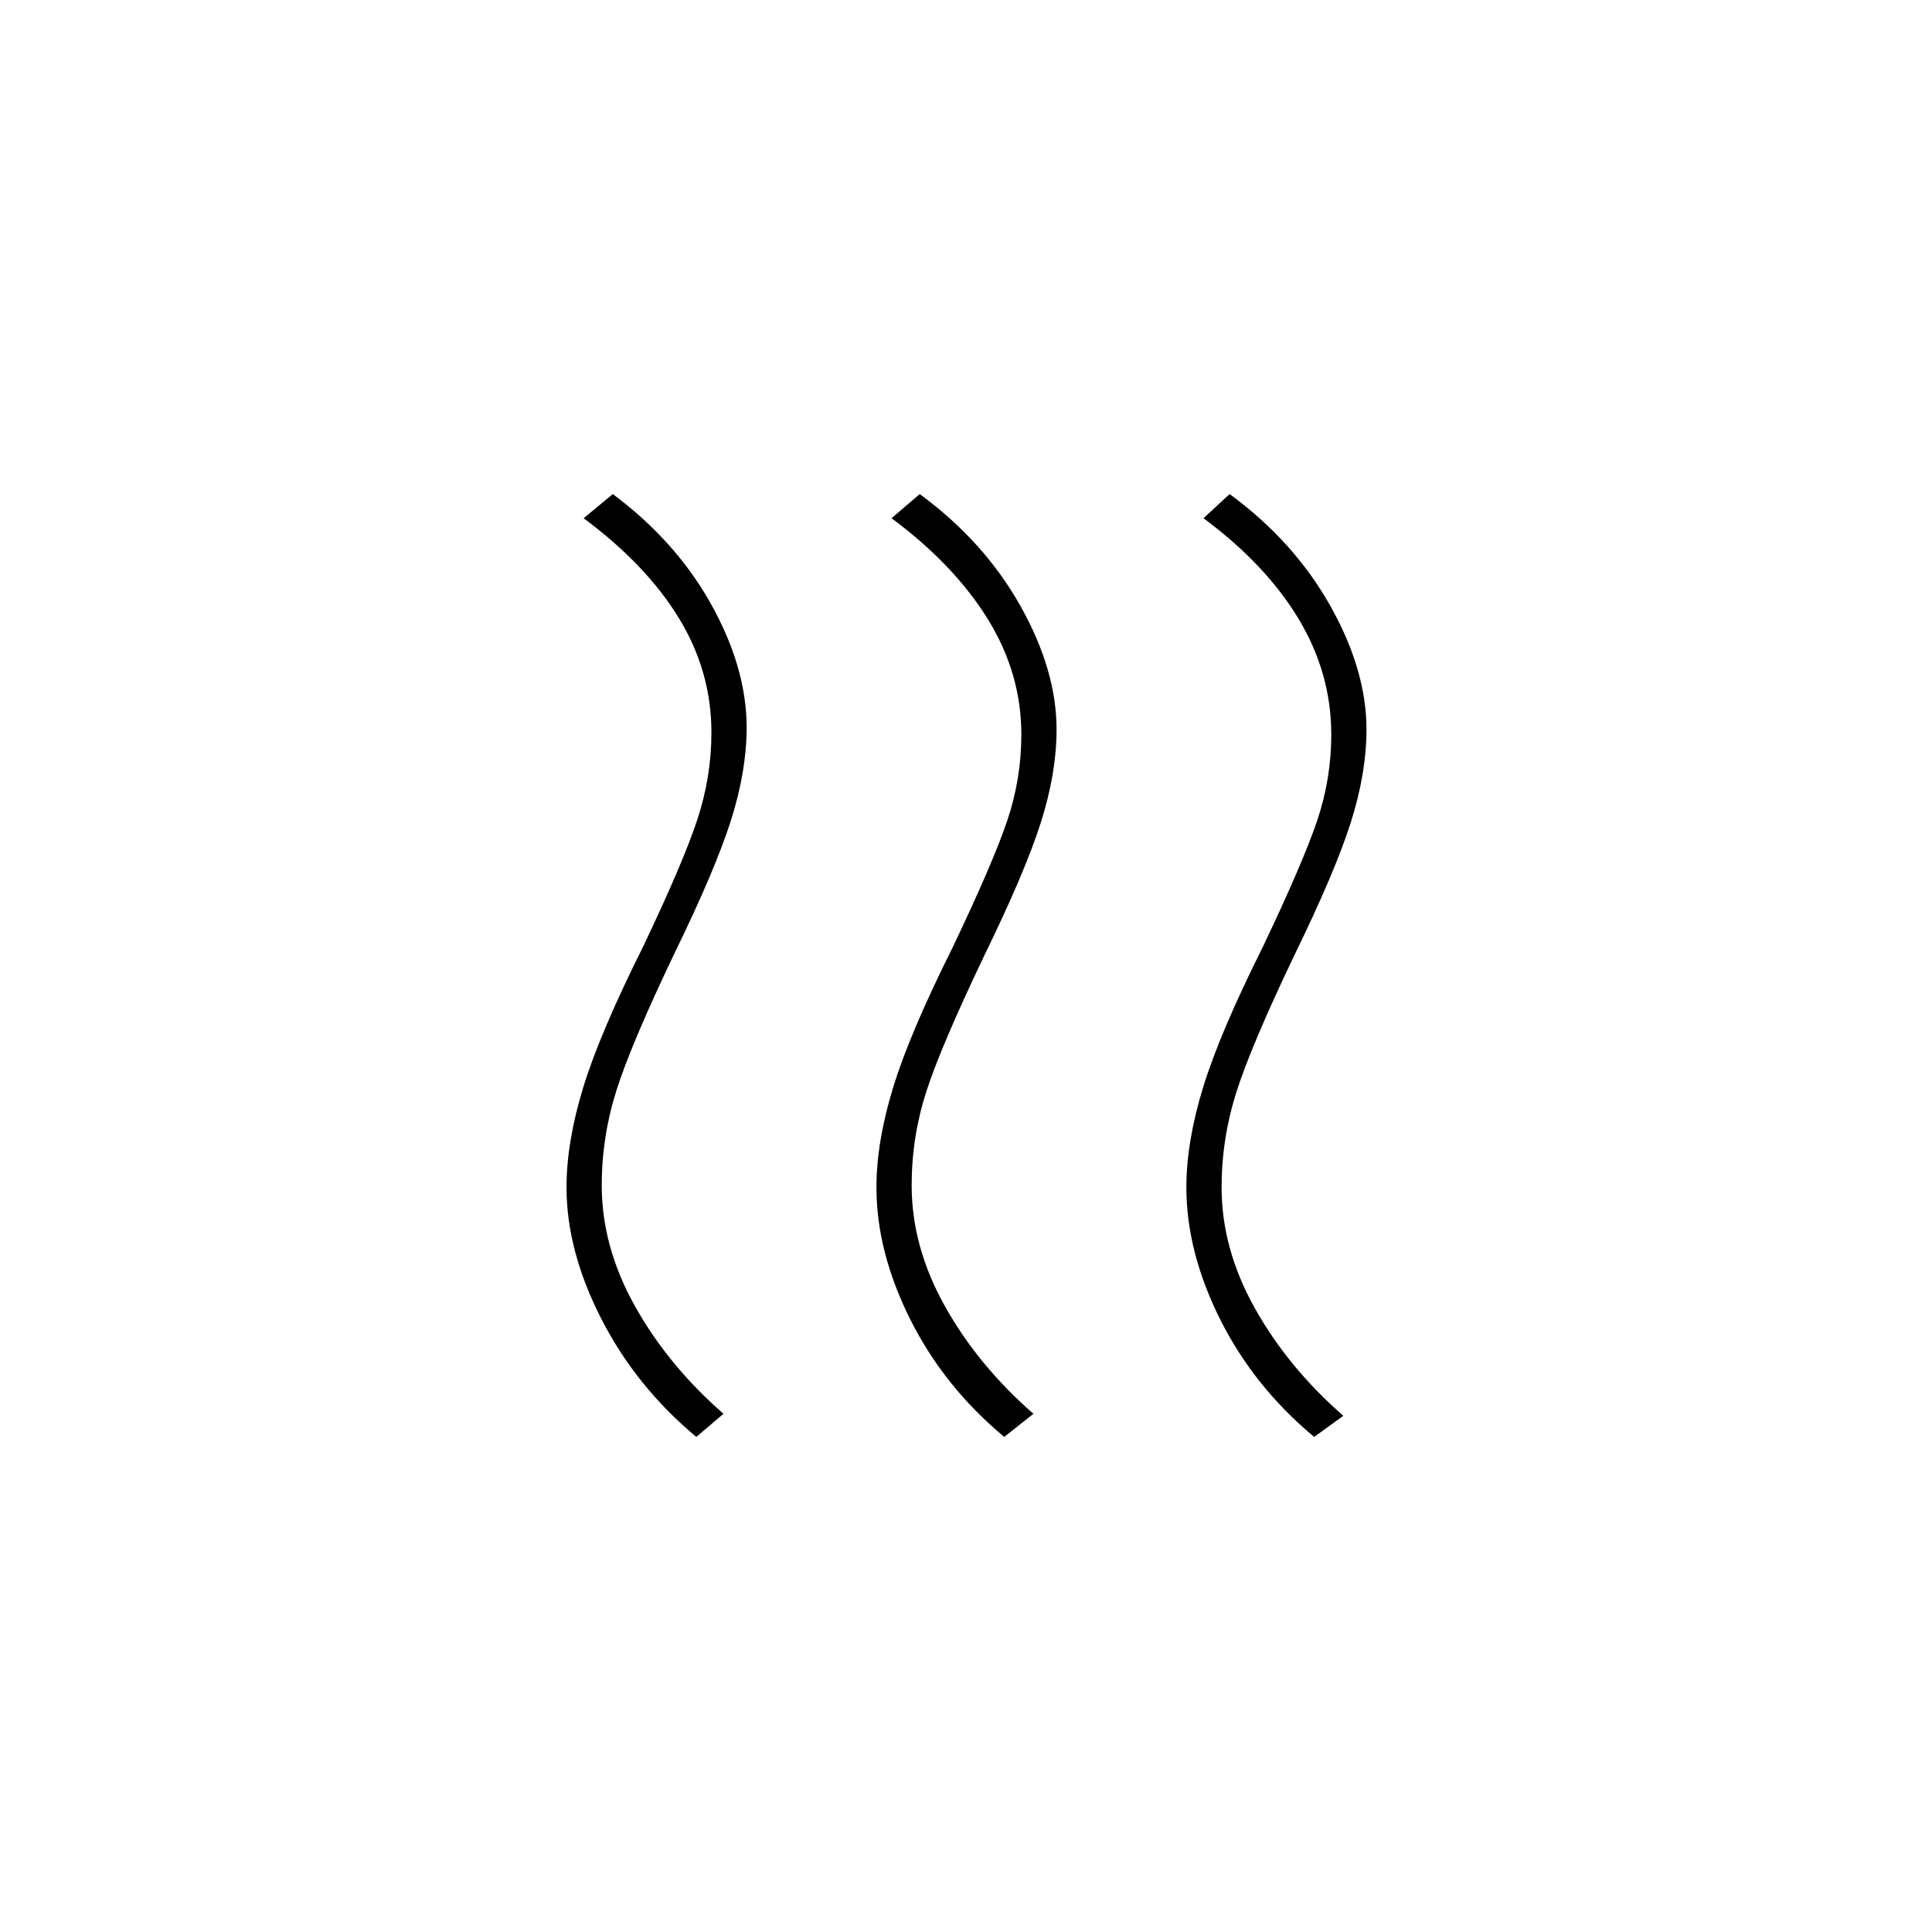 <svg xmlns="http://www.w3.org/2000/svg" height="20" viewBox="0 -960 960 960" width="20"><path d="M299-371q0 30.5 16.5 60t44 53.5L346-246q-30-25-47.25-58.75T281.5-370q0-22.5 8.25-49.5t29.75-70q20-42 27-63.25t7-43.25q0-30.5-16.25-57T290-702.5l14.5-12q31.5 23.5 49 55t17.5 61q0 21.5-7.75 46T335-486q-21.5 45-28.75 68T299-371Zm154 0q0 30.5 16.5 60t44 53.5L499-246q-30-25-46.75-58.5T435.5-370q0-22.5 8.25-49.5t29.75-70q20-42 27-62.75t7-42.75q0-30.5-16.75-57.5t-47.75-50l14-12q32 23.5 50 55.5t18 61.5q0 21.5-7.75 46T489-485q-21.5 45-28.75 67.5T453-371Zm154 1q0 30.5 16.5 60t44 53.5L653-246q-30-25-46.75-58.5T589.5-370q0-22.5 8.25-49.5t29.75-70q20-42 27-62.75t7-42.75q0-30.5-16.25-57.5t-47.25-50l13-12q32 23.5 50 55.5t18 61.5q0 21.5-7.75 46T643-485q-21.5 45-28.75 68T607-370Z"/></svg>